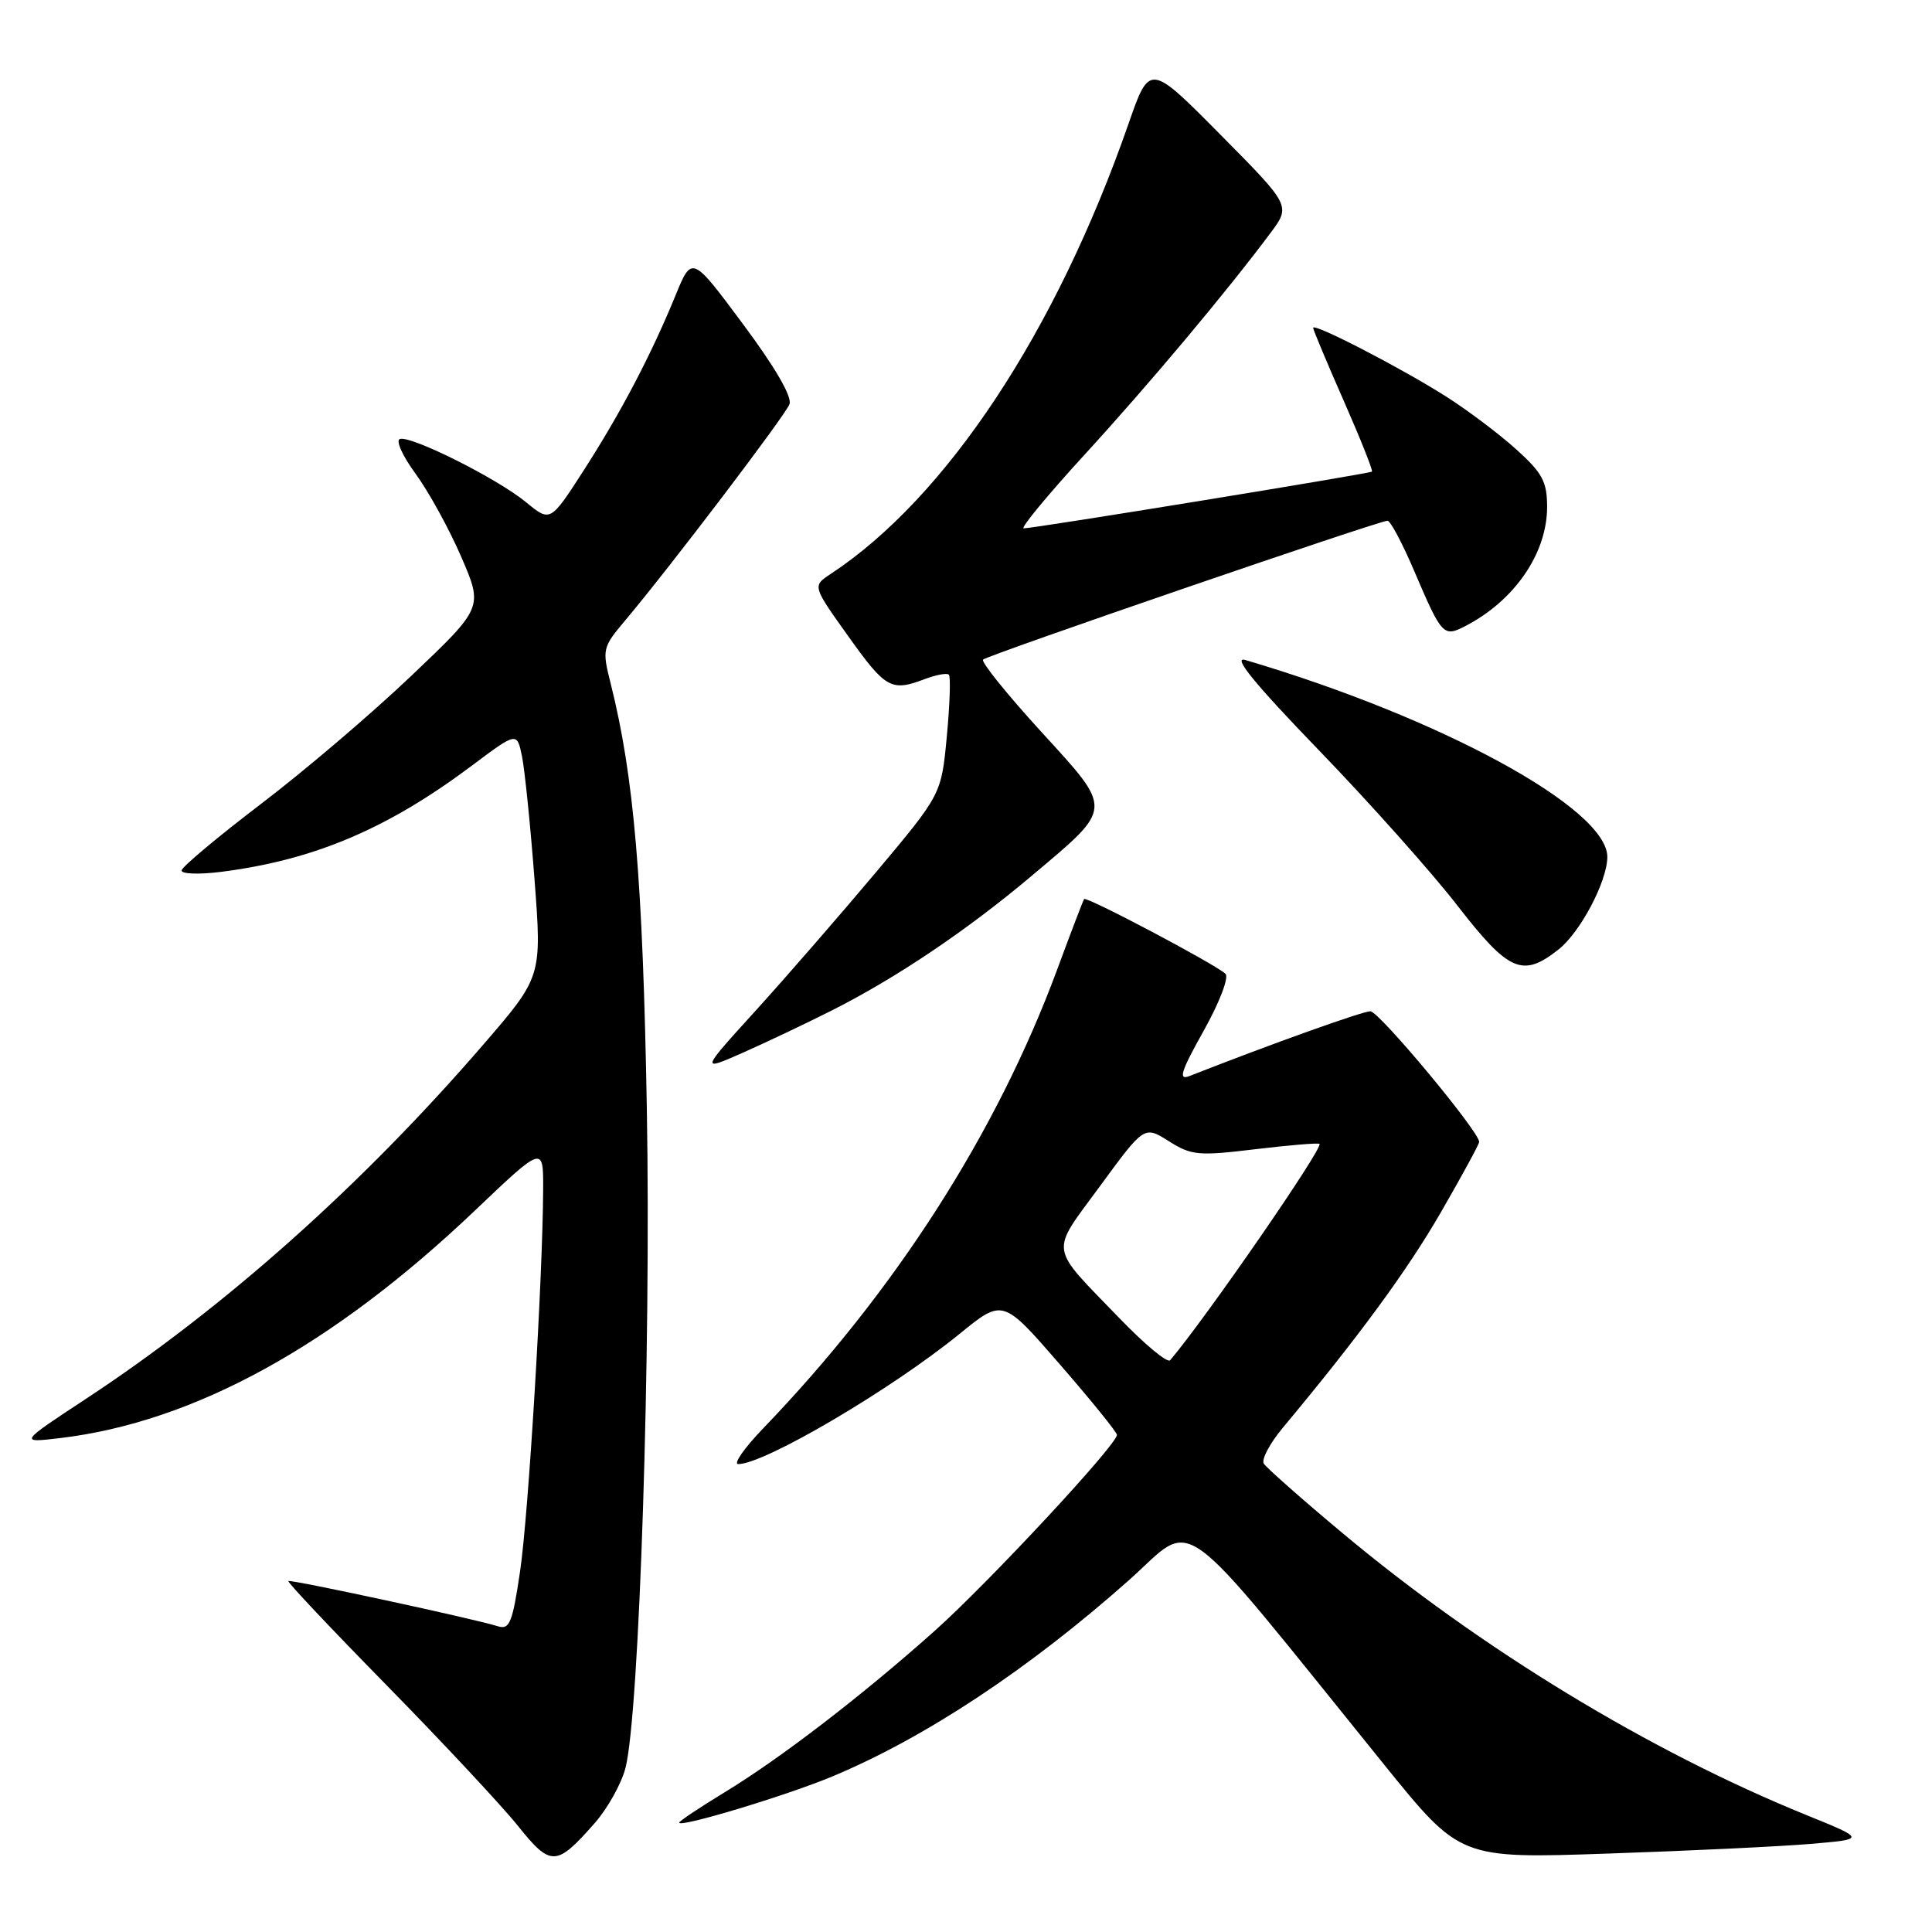 <?xml version="1.0" encoding="UTF-8" standalone="no"?>
<!DOCTYPE svg PUBLIC "-//W3C//DTD SVG 1.1//EN" "http://www.w3.org/Graphics/SVG/1.1/DTD/svg11.dtd" >
<svg xmlns="http://www.w3.org/2000/svg" xmlns:xlink="http://www.w3.org/1999/xlink" version="1.1" viewBox="0 0 256 256">
 <g >
 <path fill="currentColor"
d=" M 78.82 241.55 C 80.52 239.61 82.35 236.33 82.88 234.26 C 84.72 227.09 86.28 179.07 85.71 147.00 C 85.18 116.60 84.01 102.87 80.91 90.54 C 79.77 86.04 79.83 85.78 82.85 82.20 C 88.80 75.13 104.02 55.10 104.61 53.56 C 104.99 52.59 102.69 48.63 98.44 42.93 C 91.68 33.84 91.68 33.84 89.50 39.17 C 86.25 47.09 82.27 54.67 77.33 62.35 C 72.92 69.19 72.92 69.19 69.71 66.55 C 65.88 63.40 54.46 57.68 52.98 58.17 C 52.41 58.36 53.35 60.44 55.07 62.78 C 56.79 65.13 59.51 70.07 61.11 73.77 C 64.02 80.50 64.02 80.50 54.51 89.54 C 49.29 94.52 40.31 102.17 34.56 106.54 C 28.82 110.92 24.09 114.88 24.06 115.34 C 24.03 115.81 26.36 115.89 29.25 115.53 C 41.56 113.98 51.33 109.84 62.50 101.47 C 68.50 96.97 68.50 96.97 69.17 100.23 C 69.53 102.03 70.28 109.33 70.82 116.46 C 71.81 129.42 71.81 129.42 64.00 138.46 C 47.99 157.01 29.80 173.22 11.50 185.28 C 2.50 191.20 2.50 191.20 8.00 190.55 C 25.70 188.43 44.07 178.35 62.91 160.42 C 72.00 151.77 72.00 151.77 71.97 157.64 C 71.91 169.48 70.04 200.48 68.92 208.16 C 67.91 215.01 67.53 215.98 65.98 215.49 C 62.85 214.50 38.51 209.25 38.21 209.50 C 38.05 209.64 43.96 215.90 51.34 223.42 C 58.72 230.95 66.50 239.28 68.63 241.94 C 72.99 247.38 73.72 247.36 78.82 241.55 Z  M 239.87 244.33 C 247.23 243.70 247.23 243.70 239.37 240.51 C 218.53 232.05 196.17 218.45 177.79 203.06 C 172.44 198.59 167.80 194.48 167.46 193.94 C 167.12 193.39 168.25 191.27 169.95 189.22 C 180.01 177.16 186.47 168.35 190.94 160.61 C 193.72 155.79 196.00 151.60 196.00 151.31 C 196.00 149.94 182.73 134.00 181.58 134.00 C 180.53 134.00 168.39 138.35 157.61 142.58 C 156.09 143.18 156.46 142.00 159.49 136.59 C 161.60 132.82 162.87 129.49 162.38 129.03 C 161.01 127.75 143.93 118.72 143.65 119.13 C 143.51 119.33 141.90 123.55 140.07 128.50 C 132.05 150.13 118.64 171.07 101.14 189.25 C 98.63 191.86 97.13 194.00 97.82 194.00 C 101.30 194.00 118.11 184.11 127.19 176.71 C 132.88 172.08 132.88 172.08 140.44 180.79 C 144.60 185.58 148.00 189.78 148.00 190.13 C 148.00 191.43 130.99 209.72 123.87 216.08 C 114.27 224.65 103.40 233.01 95.95 237.53 C 92.68 239.52 90.00 241.31 90.00 241.51 C 90.00 242.22 104.32 237.89 110.36 235.36 C 122.69 230.19 136.33 221.15 149.56 209.41 C 158.59 201.39 155.21 198.95 183.46 233.89 C 193.48 246.28 193.48 246.28 212.99 245.61 C 223.72 245.25 235.81 244.67 239.87 244.33 Z  M 110.26 133.87 C 118.83 129.54 128.18 123.24 136.73 116.03 C 147.60 106.87 147.56 107.47 137.93 96.92 C 133.42 91.98 129.97 87.70 130.26 87.40 C 130.85 86.81 182.72 69.00 183.85 69.00 C 184.24 69.00 185.85 72.04 187.43 75.75 C 191.04 84.20 191.27 84.45 194.14 82.97 C 200.68 79.60 205.00 73.32 205.00 67.17 C 205.00 63.84 204.38 62.67 200.94 59.57 C 198.71 57.55 194.55 54.41 191.69 52.59 C 185.82 48.84 174.00 42.73 174.00 43.44 C 174.00 43.70 175.82 48.04 178.04 53.08 C 180.26 58.13 181.95 62.36 181.79 62.49 C 181.45 62.77 136.90 70.03 135.64 70.01 C 135.17 70.01 138.80 65.61 143.71 60.25 C 152.24 50.94 162.54 38.66 168.34 30.88 C 171.04 27.26 171.04 27.26 161.69 17.82 C 152.33 8.37 152.33 8.37 149.52 16.44 C 139.91 44.02 125.37 65.98 110.04 76.07 C 107.65 77.65 107.65 77.65 112.41 84.32 C 117.37 91.27 118.10 91.67 122.57 89.97 C 124.06 89.41 125.48 89.15 125.73 89.40 C 125.98 89.65 125.86 93.32 125.46 97.55 C 124.74 105.25 124.74 105.25 116.12 115.52 C 111.38 121.16 104.20 129.43 100.16 133.88 C 92.81 141.97 92.81 141.97 98.43 139.49 C 101.53 138.12 106.85 135.59 110.26 133.87 Z  M 206.49 125.83 C 209.39 123.55 212.94 116.84 212.98 113.58 C 213.05 107.15 190.90 95.09 165.00 87.45 C 163.26 86.94 166.21 90.56 174.70 99.35 C 181.41 106.29 189.70 115.58 193.11 119.99 C 199.93 128.78 201.74 129.57 206.49 125.83 Z  M 148.40 174.74 C 138.87 164.86 139.08 166.28 145.76 157.16 C 151.62 149.16 151.62 149.16 154.87 151.21 C 157.85 153.10 158.79 153.19 166.31 152.28 C 170.81 151.74 174.65 151.42 174.84 151.57 C 175.41 152.03 159.82 174.61 155.05 180.24 C 154.70 180.65 151.71 178.17 148.40 174.74 Z "/>
</g>
</svg>